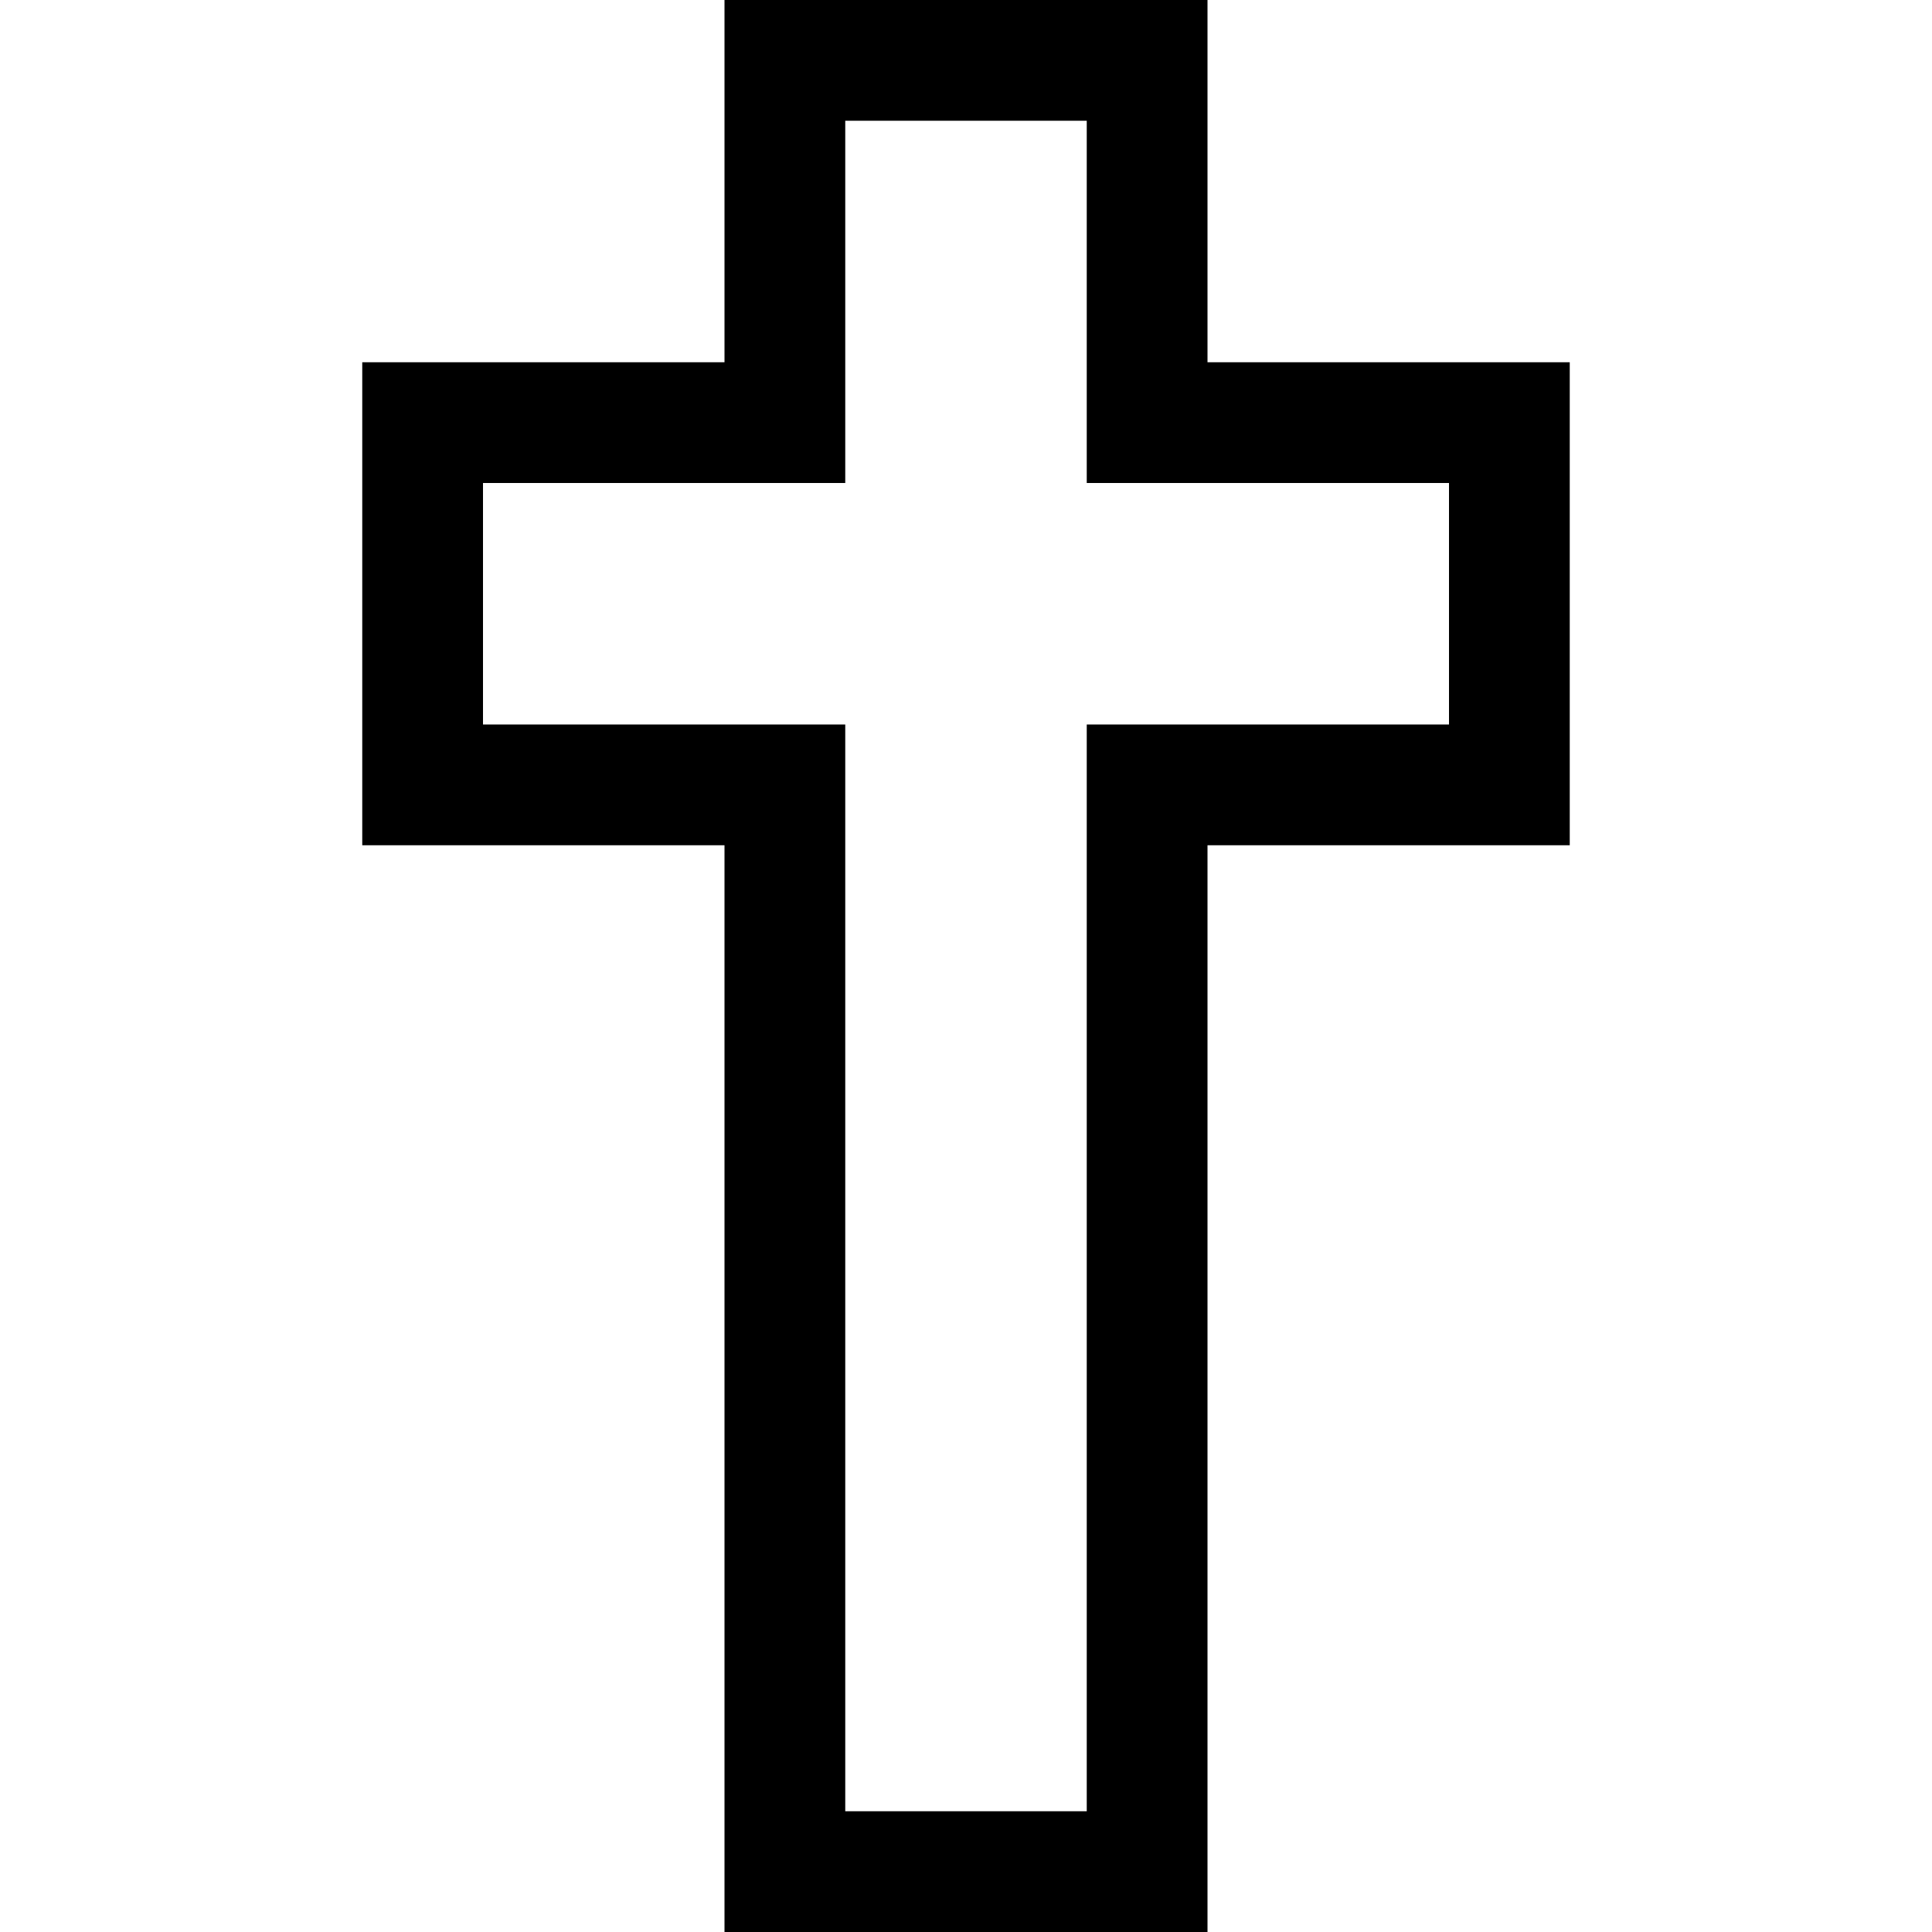 <?xml version="1.0" encoding="utf-8"?>
<!-- Generator: Adobe Illustrator 16.0.0, SVG Export Plug-In . SVG Version: 6.00 Build 0)  -->
<svg xmlns="http://www.w3.org/2000/svg" xmlns:xlink="http://www.w3.org/1999/xlink" version="1.1" id="2571695067_Capa_1_grid" x="0px" y="0px" width="32px" height="32px" viewBox="0 0 32 32" style="enable-background:new 0 0 32 32;" xml:space="preserve">
<path d="M18,2v4v2h2h4v4h-4h-2v2v16h-4V14v-2h-2H8V8h4h2V6V2H18 M20,0h-8v6H6v8h6v18h8V14h6V6h-6V0L20,0z"/>
</svg>
